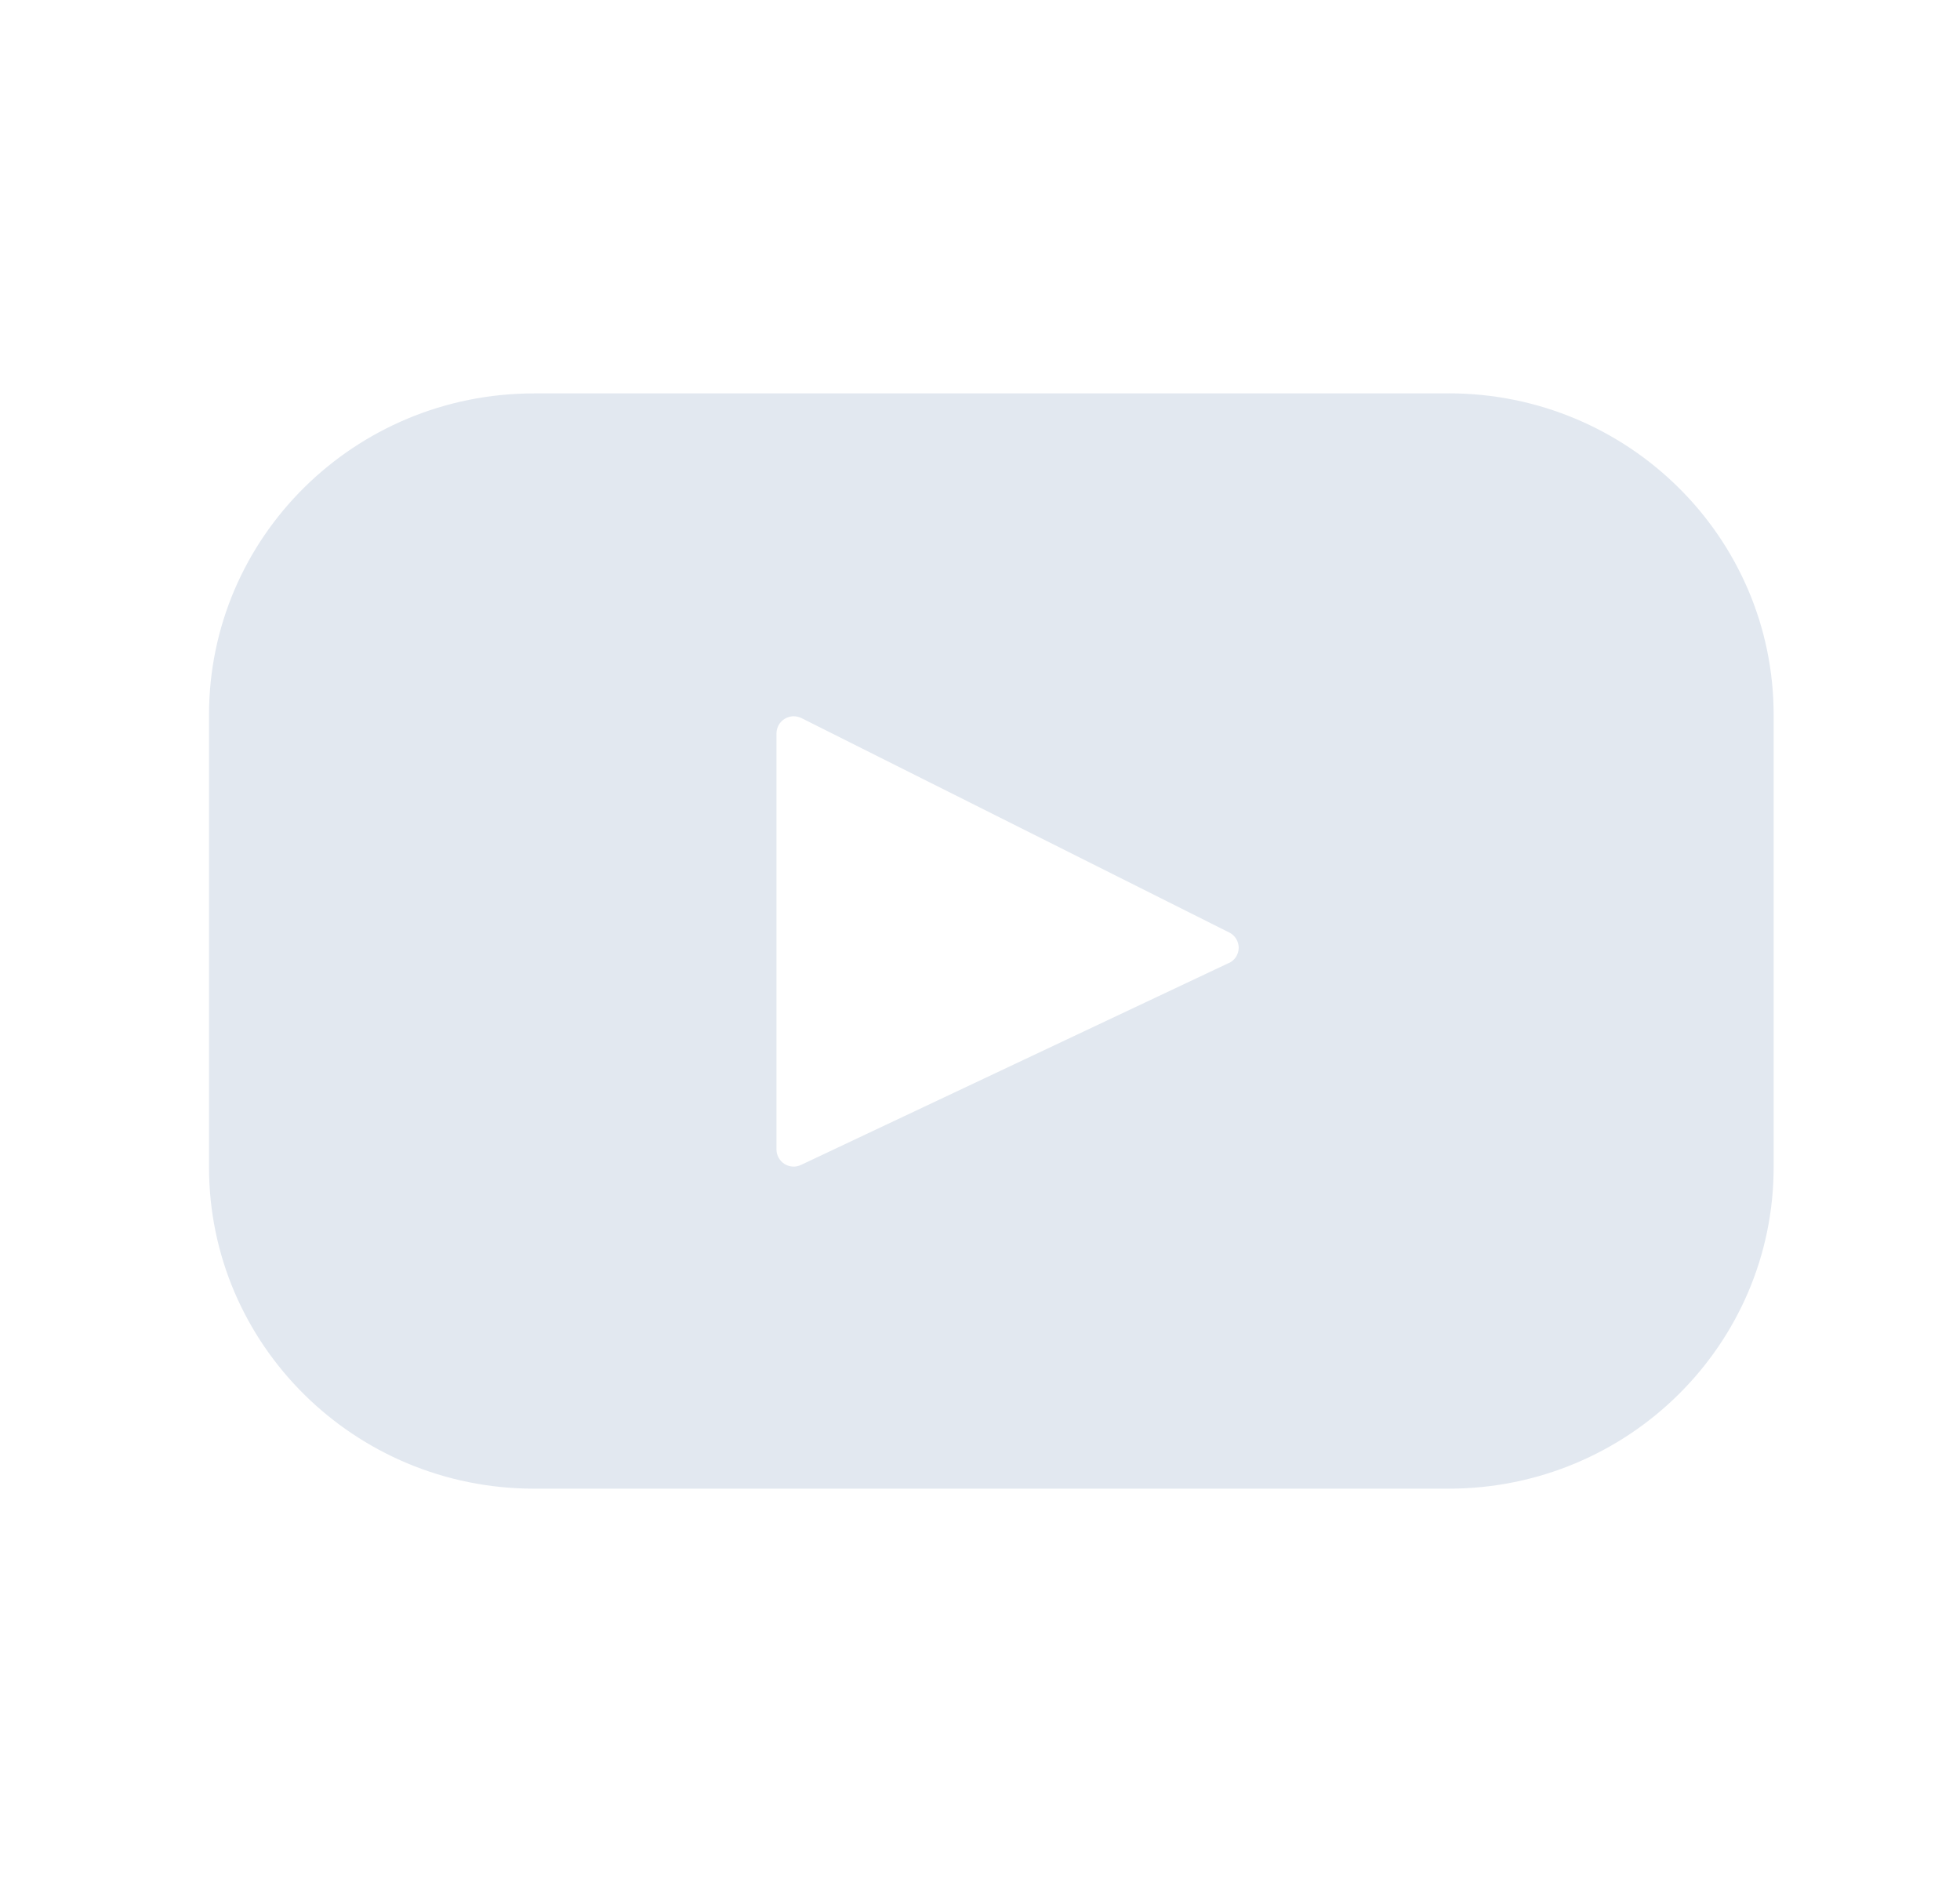 <svg width="25" height="24" viewBox="0 0 25 24" fill="none" xmlns="http://www.w3.org/2000/svg">
<path d="M18.478 5.017H6.811C4.521 5.017 2.666 6.852 2.666 9.116V14.884C2.666 17.148 4.522 18.984 6.811 18.984H18.478C20.768 18.984 22.623 17.148 22.623 14.884V9.116C22.623 6.852 20.767 5.016 18.478 5.016V5.017ZM15.675 12.28L10.218 14.855C10.185 14.871 10.148 14.879 10.111 14.877C10.074 14.874 10.038 14.863 10.007 14.844C9.976 14.824 9.95 14.797 9.932 14.765C9.914 14.732 9.904 14.696 9.904 14.659V9.35C9.905 9.313 9.915 9.277 9.933 9.244C9.952 9.212 9.978 9.185 10.01 9.166C10.042 9.147 10.078 9.136 10.115 9.134C10.152 9.133 10.189 9.141 10.222 9.157L15.68 11.892C15.716 11.91 15.747 11.938 15.768 11.973C15.789 12.008 15.8 12.048 15.8 12.088C15.799 12.129 15.787 12.168 15.765 12.203C15.743 12.237 15.712 12.264 15.675 12.281V12.28Z" fill="#E2E8F0"/>
</svg>
